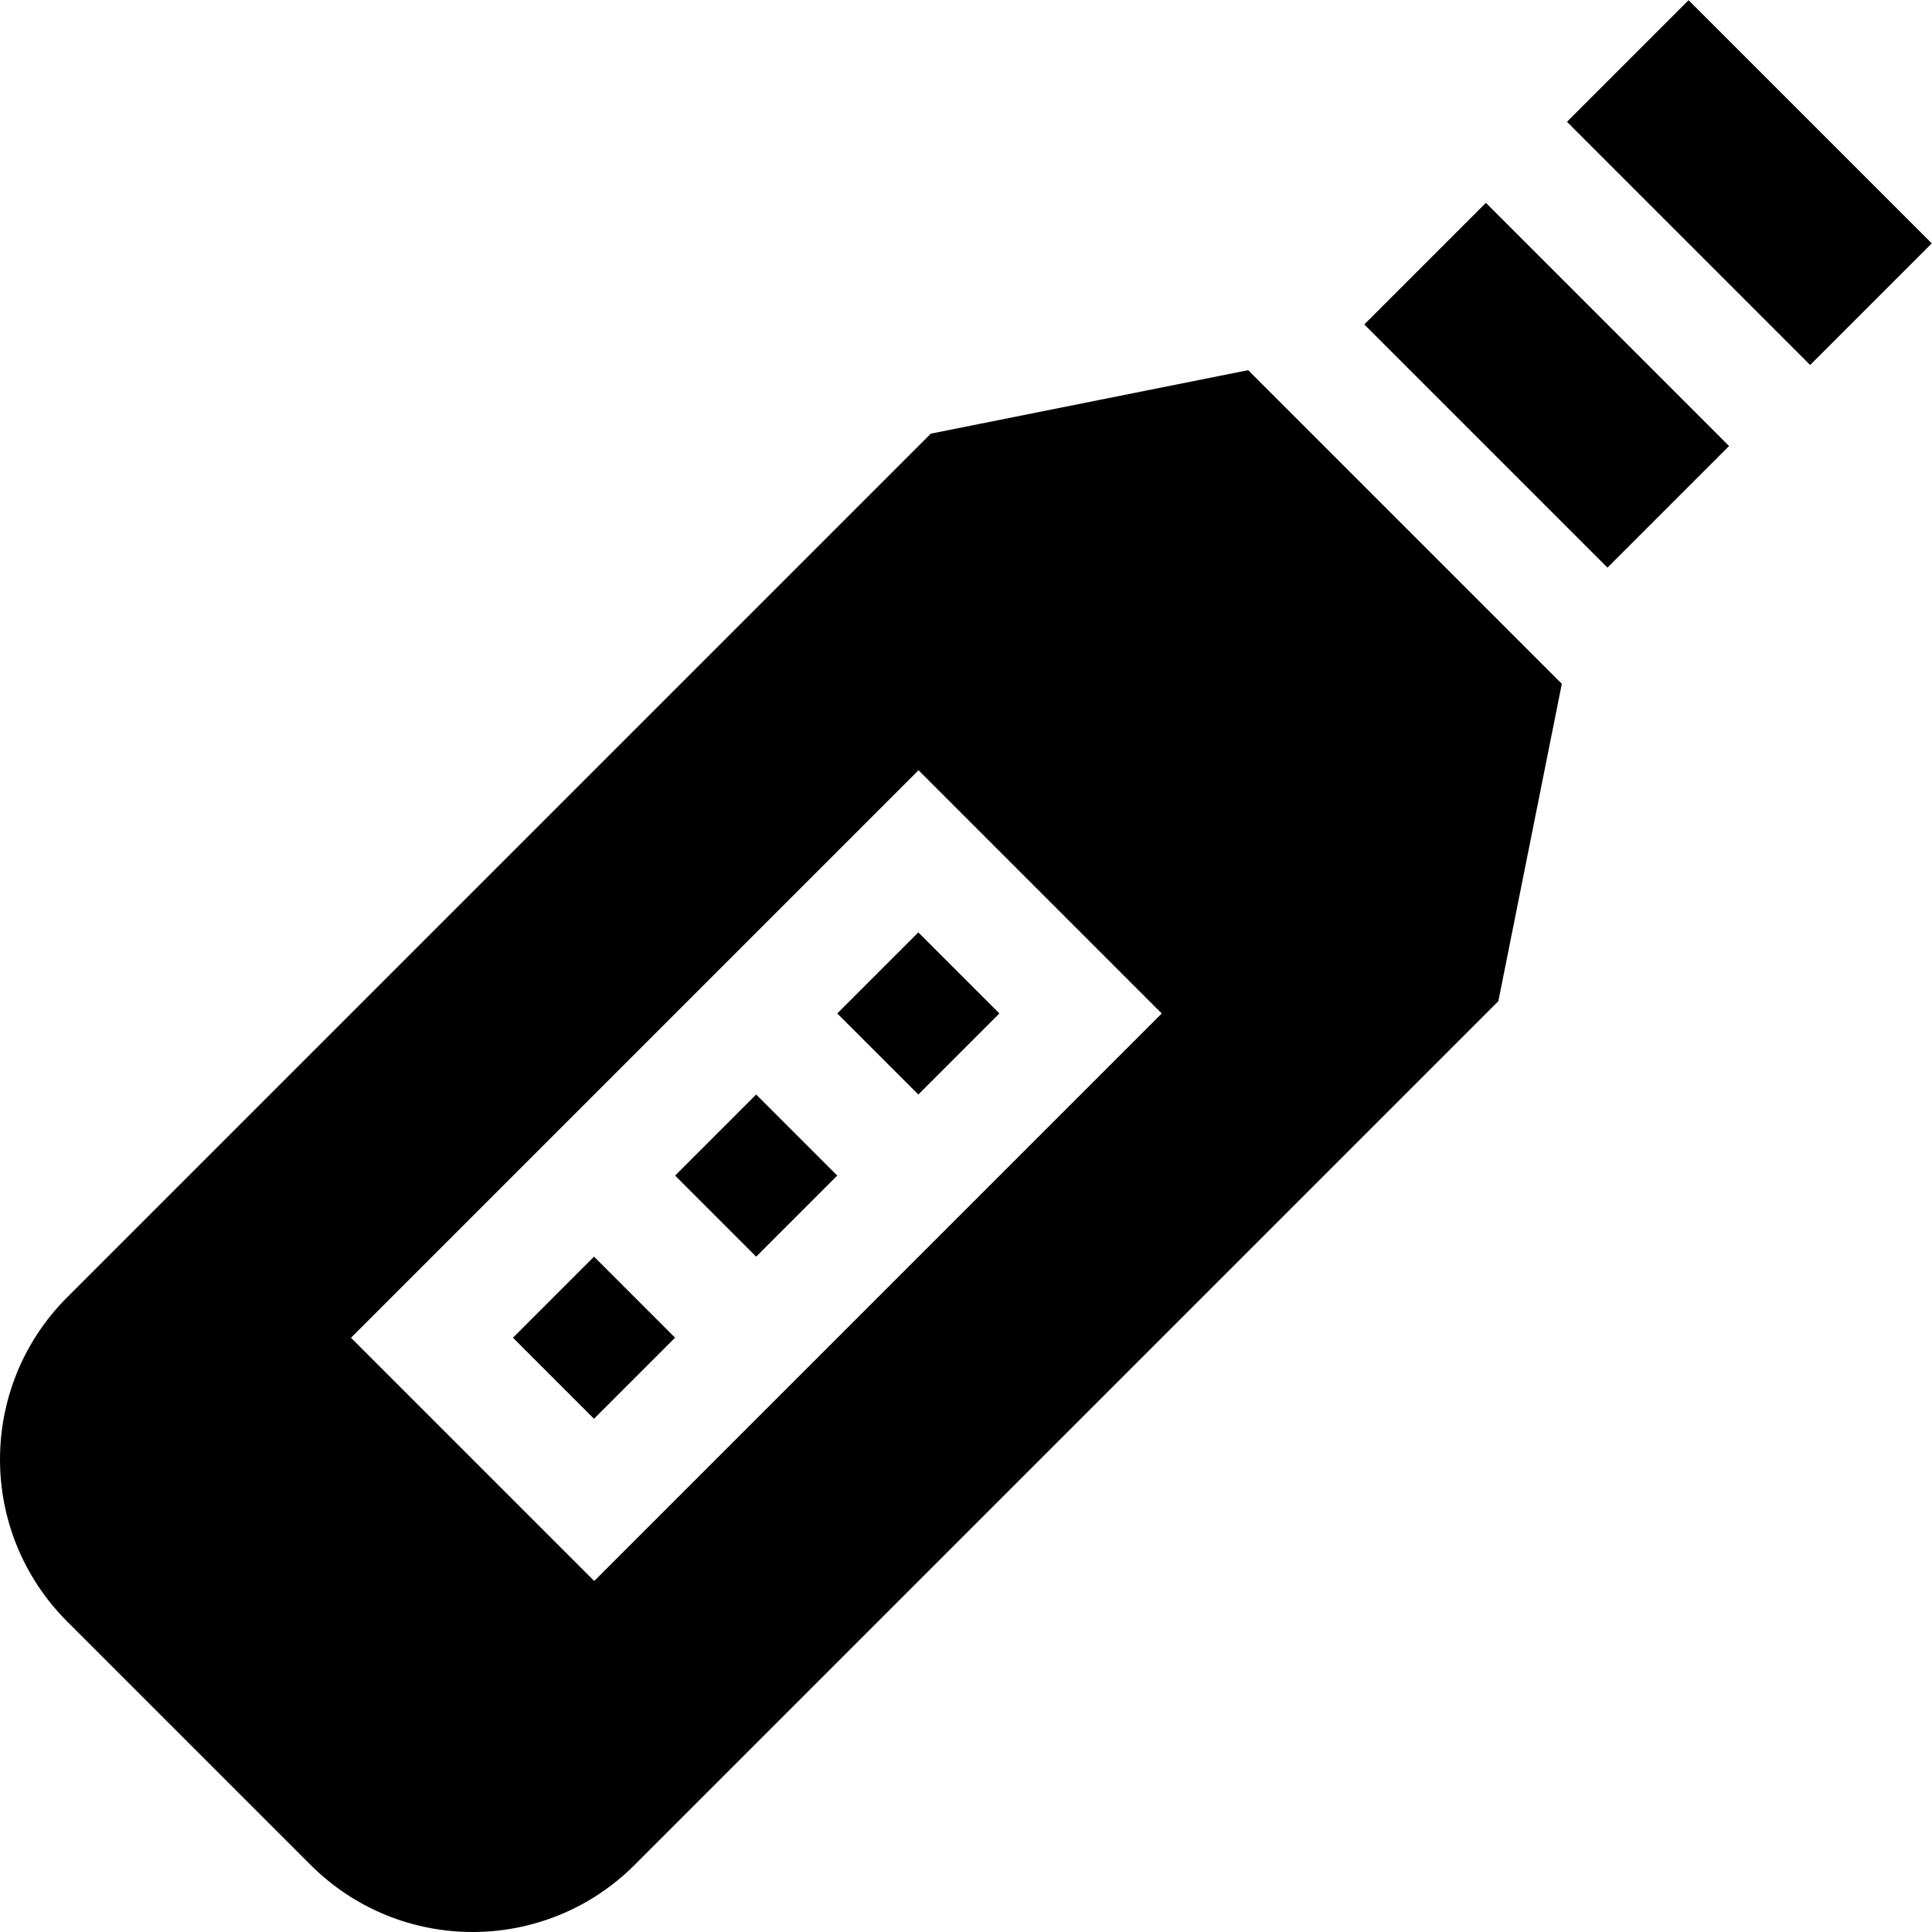 <svg id="Capa_1" enable-background="new 0 0 505.49 505.49" height="512" viewBox="0 0 505.49 505.49" width="512" xmlns="http://www.w3.org/2000/svg"><g id="XMLID_419_"><path id="XMLID_424_" d="m382.228 55.763h45v90h-45z" transform="matrix(.707 -.707 .707 .707 47.292 315.699)"/><path id="XMLID_449_" d="m225.325 250.165h30.001v30h-30.001z" transform="matrix(.707 -.707 .707 .707 -117.11 247.6)"/><path id="XMLID_451_" d="m140.473 335.018h30v30h-30z" transform="matrix(.707 -.707 .707 .707 -201.963 212.454)"/><path id="XMLID_472_" d="m243.537 113.461-225.95 225.951c-23.447 23.445-23.451 61.4 0 84.852l63.64 63.639c23.447 23.448 61.402 23.453 84.852 0l225.951-225.95 16.606-83.036-82.062-82.063zm-88.064 300.195-63.64-63.639 148.492-148.492 63.64 63.639z"/><path id="XMLID_473_" d="m435.261 2.73h45v89.999h-45z" transform="matrix(.707 -.707 .707 .707 100.325 337.666)"/><path id="XMLID_474_" d="m182.899 292.592h30v30h-30z" transform="matrix(.707 -.707 .707 .707 -159.537 230.028)"/></g></svg>